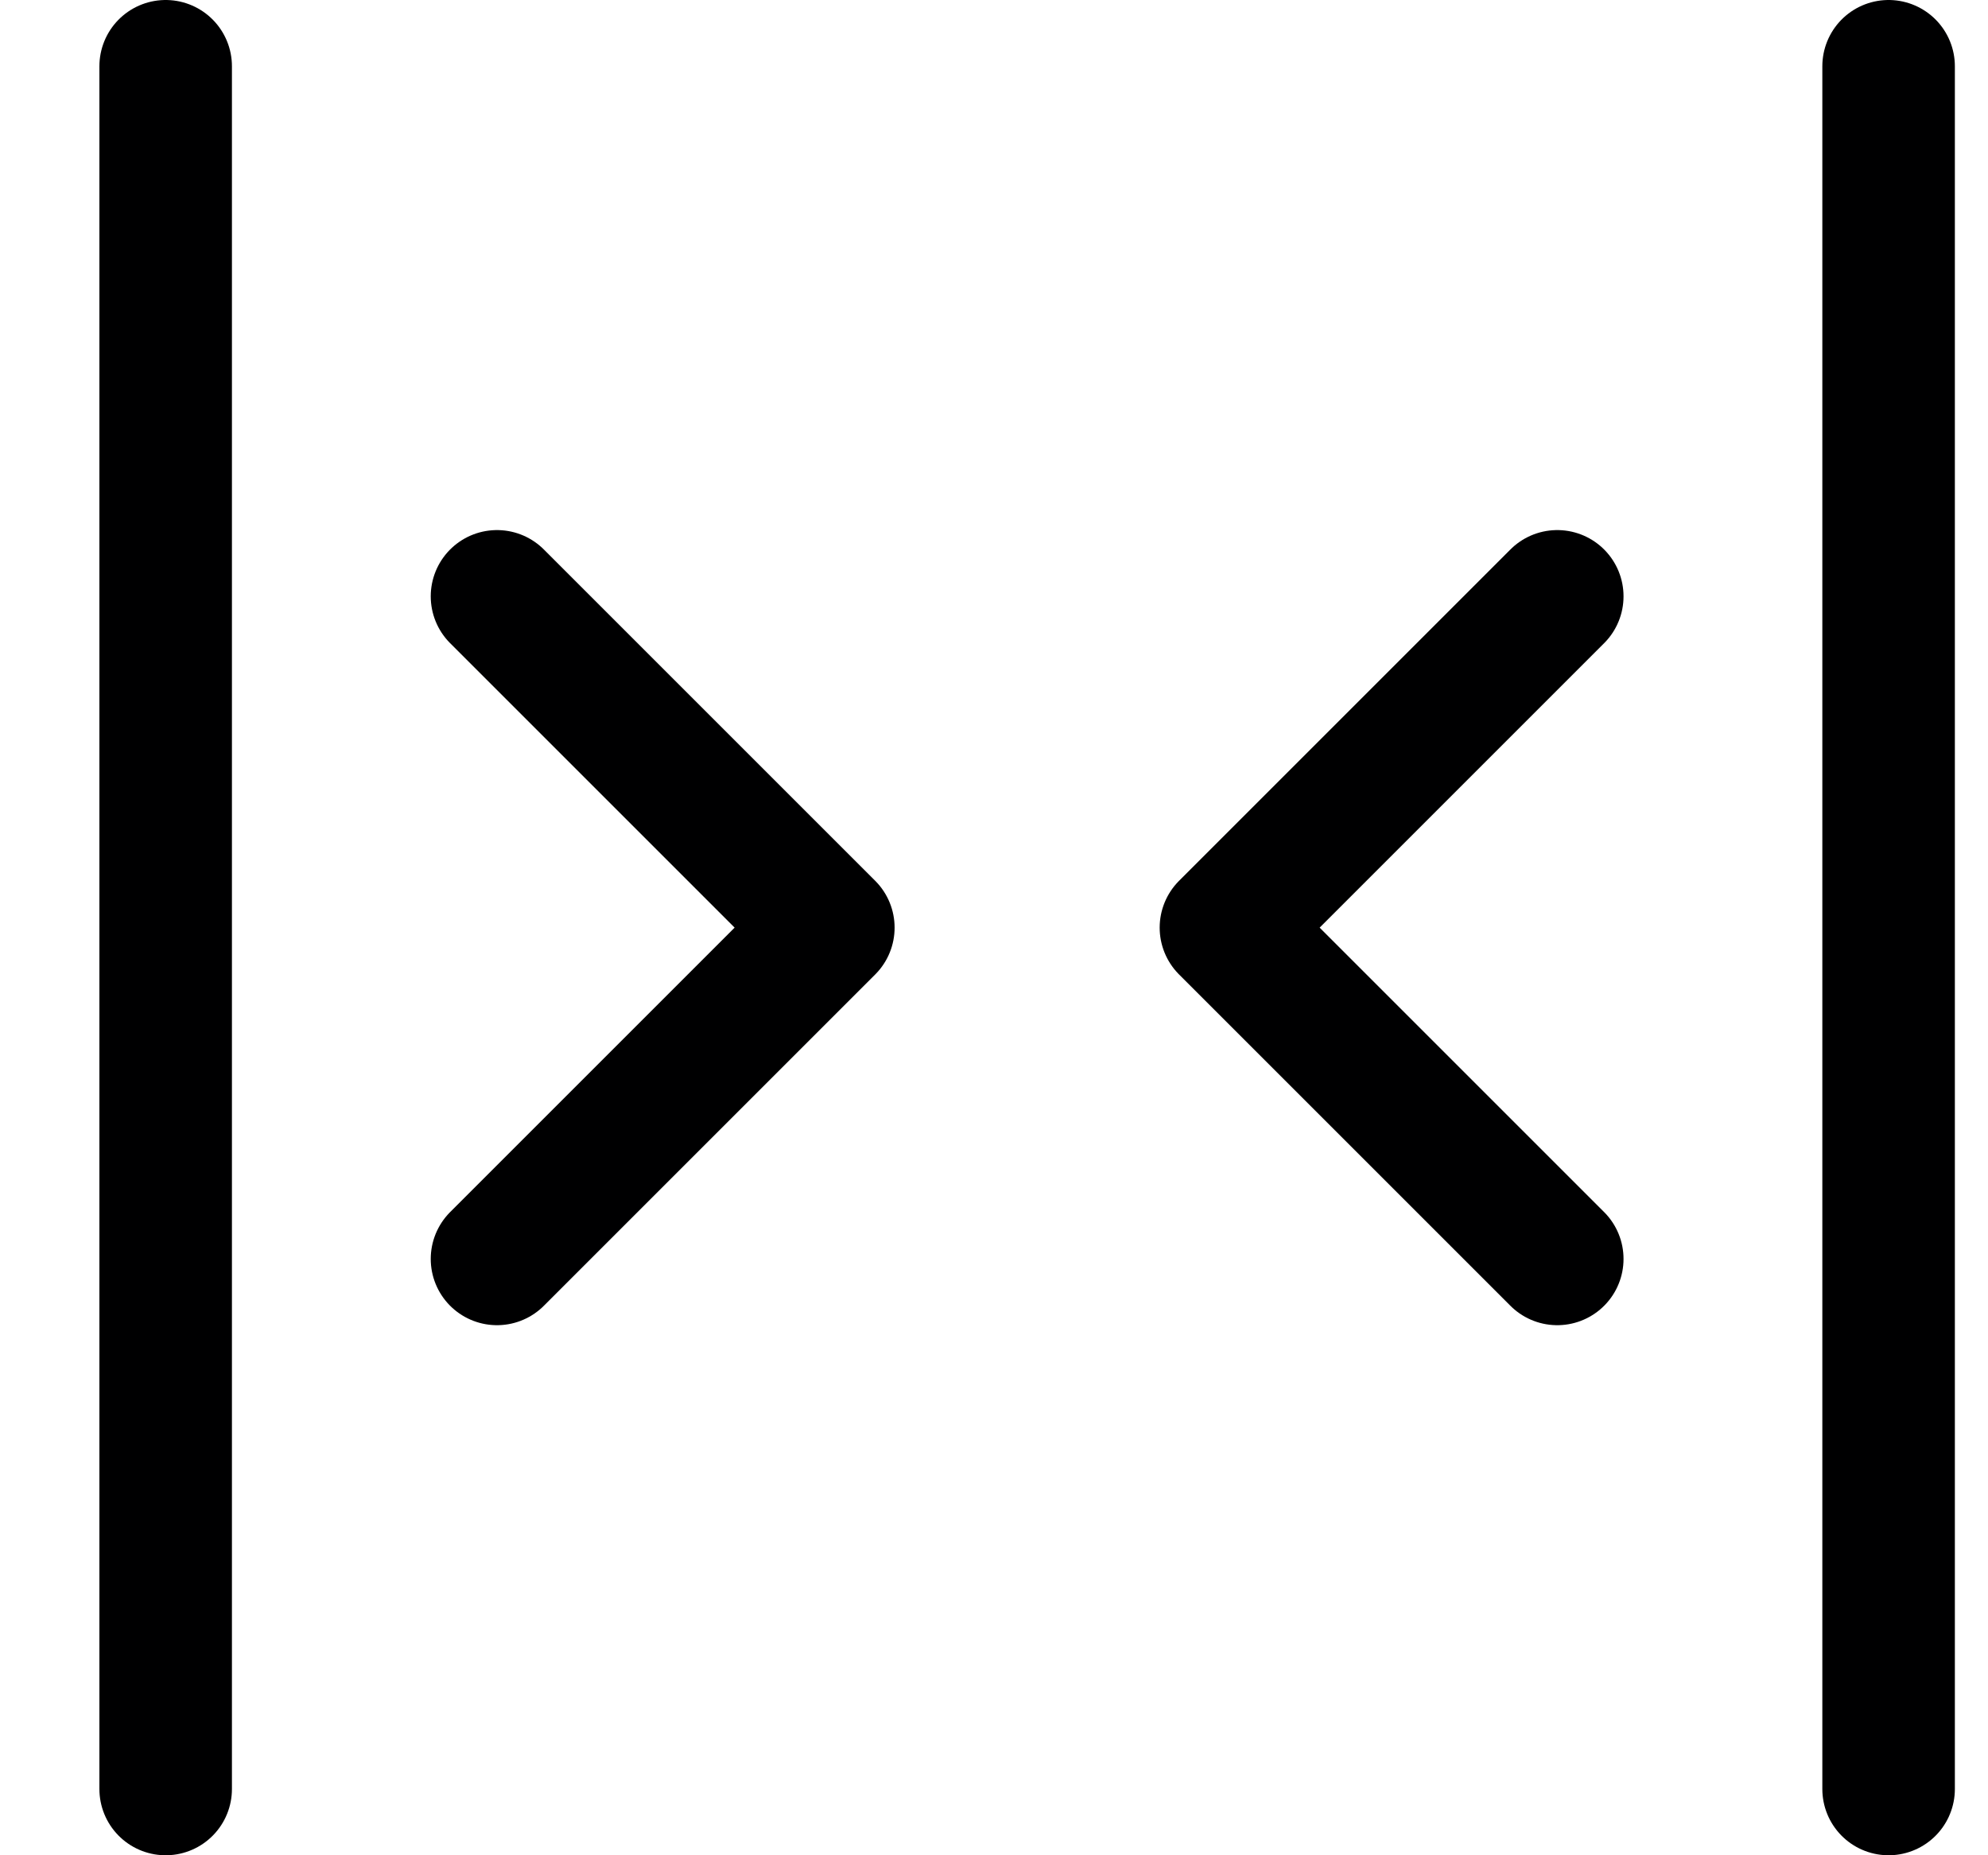 <svg width="15" height="14" viewBox="0 0 15 14" fill="none" xmlns="http://www.w3.org/2000/svg">
<g clip-path="url(#clip0_6_2844)">
<path d="M11.75 4.5L9.25 7L11.75 9.5" stroke="#000001" stroke-linecap="round" stroke-linejoin="round"/>
<path d="M3.75 4.5L6.25 7L3.75 9.5" stroke="#000001" stroke-linecap="round" stroke-linejoin="round"/>
<path d="M1.25 0.5V13.5" stroke="#000001" stroke-linecap="round" stroke-linejoin="round"/>
<path d="M14.25 0.5V13.5" stroke="#000001" stroke-linecap="round" stroke-linejoin="round"/>
</g>
<defs>
<clipPath id="clip0_6_2844">
<rect width="14" height="14" fill="white" transform="translate(0.75)"/>
</clipPath>
</defs>
</svg>
